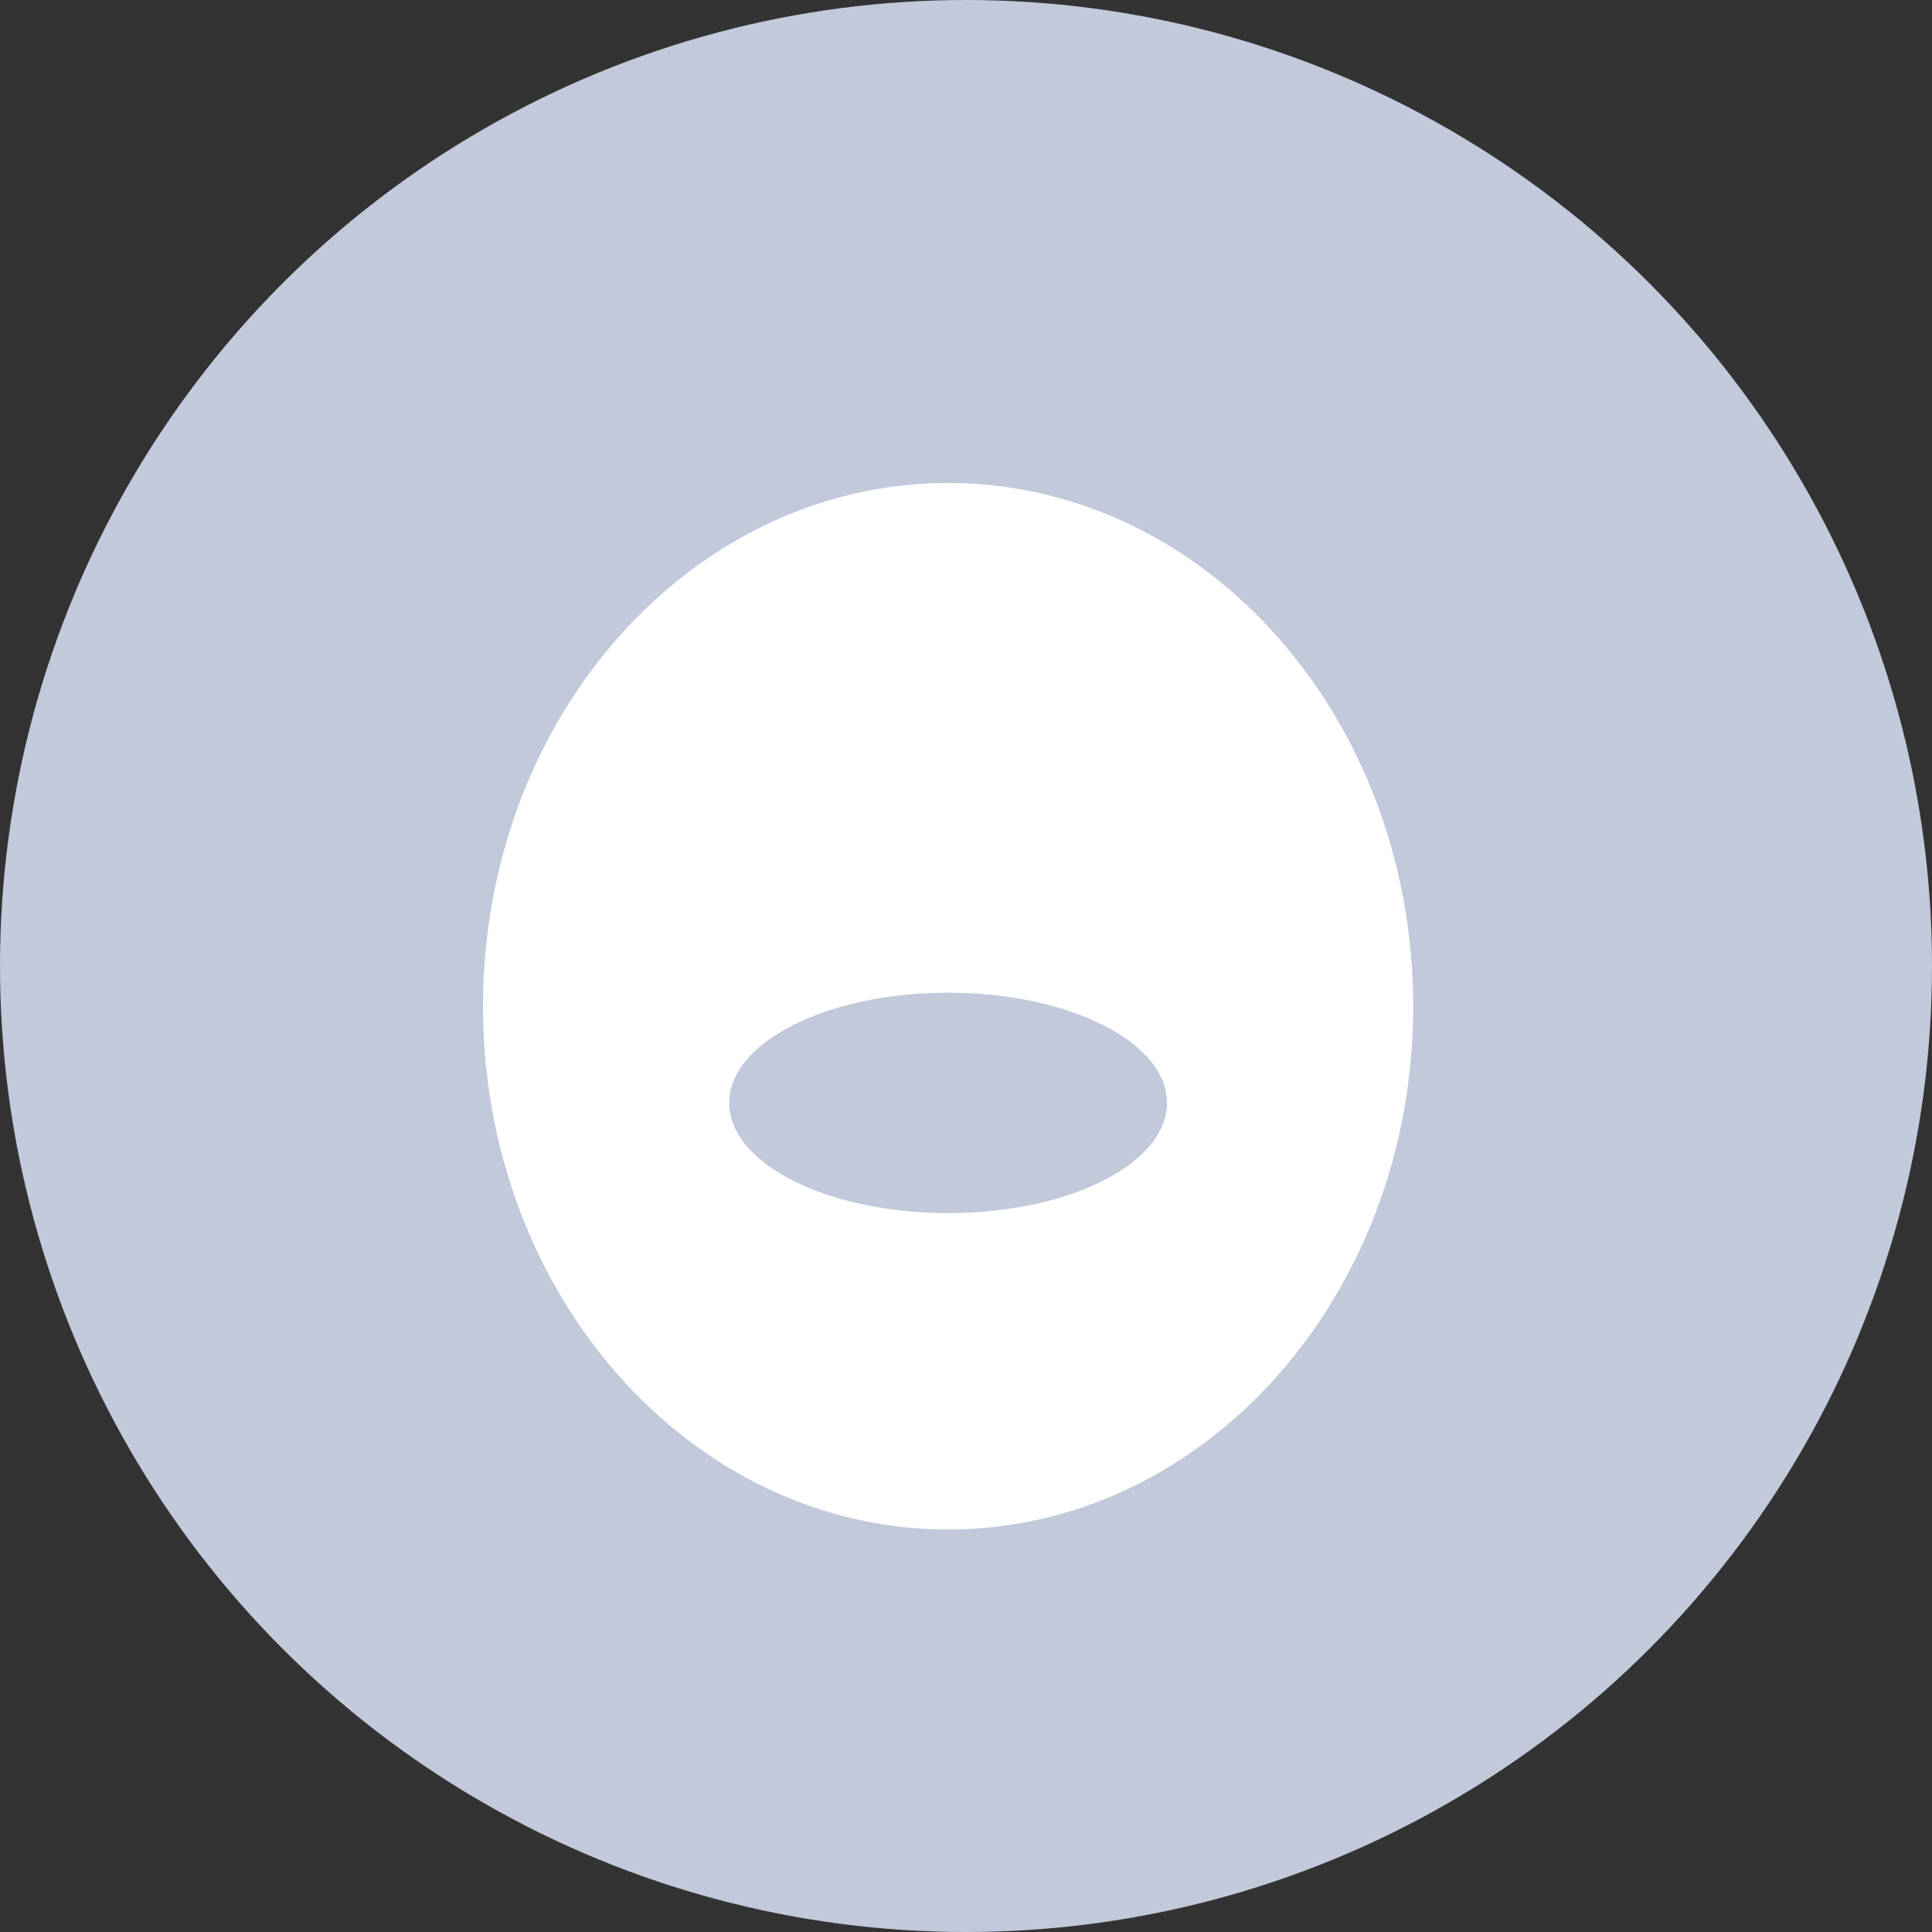 <svg width="32" height="32" viewBox="0 0 32 32" fill="none" xmlns="http://www.w3.org/2000/svg">
<rect x="0" y="0" width="32" height="32" fill="#333333" stroke="none"/>
<circle cx="16" cy="16" r="16" fill="#C1C9DA"/>
<path fill-rule="evenodd" clip-rule="evenodd" d="M15.704 25.333C19.958 25.333 23.407 21.453 23.407 16.667C23.407 11.88 19.958 8 15.704 8C11.449 8 8 11.88 8 16.667C8 21.453 11.449 25.333 15.704 25.333ZM15.704 20.093C17.706 20.093 19.329 19.275 19.329 18.267C19.329 17.259 17.706 16.442 15.704 16.442C13.701 16.442 12.078 17.259 12.078 18.267C12.078 19.275 13.701 20.093 15.704 20.093Z" fill="white"/>
</svg>
